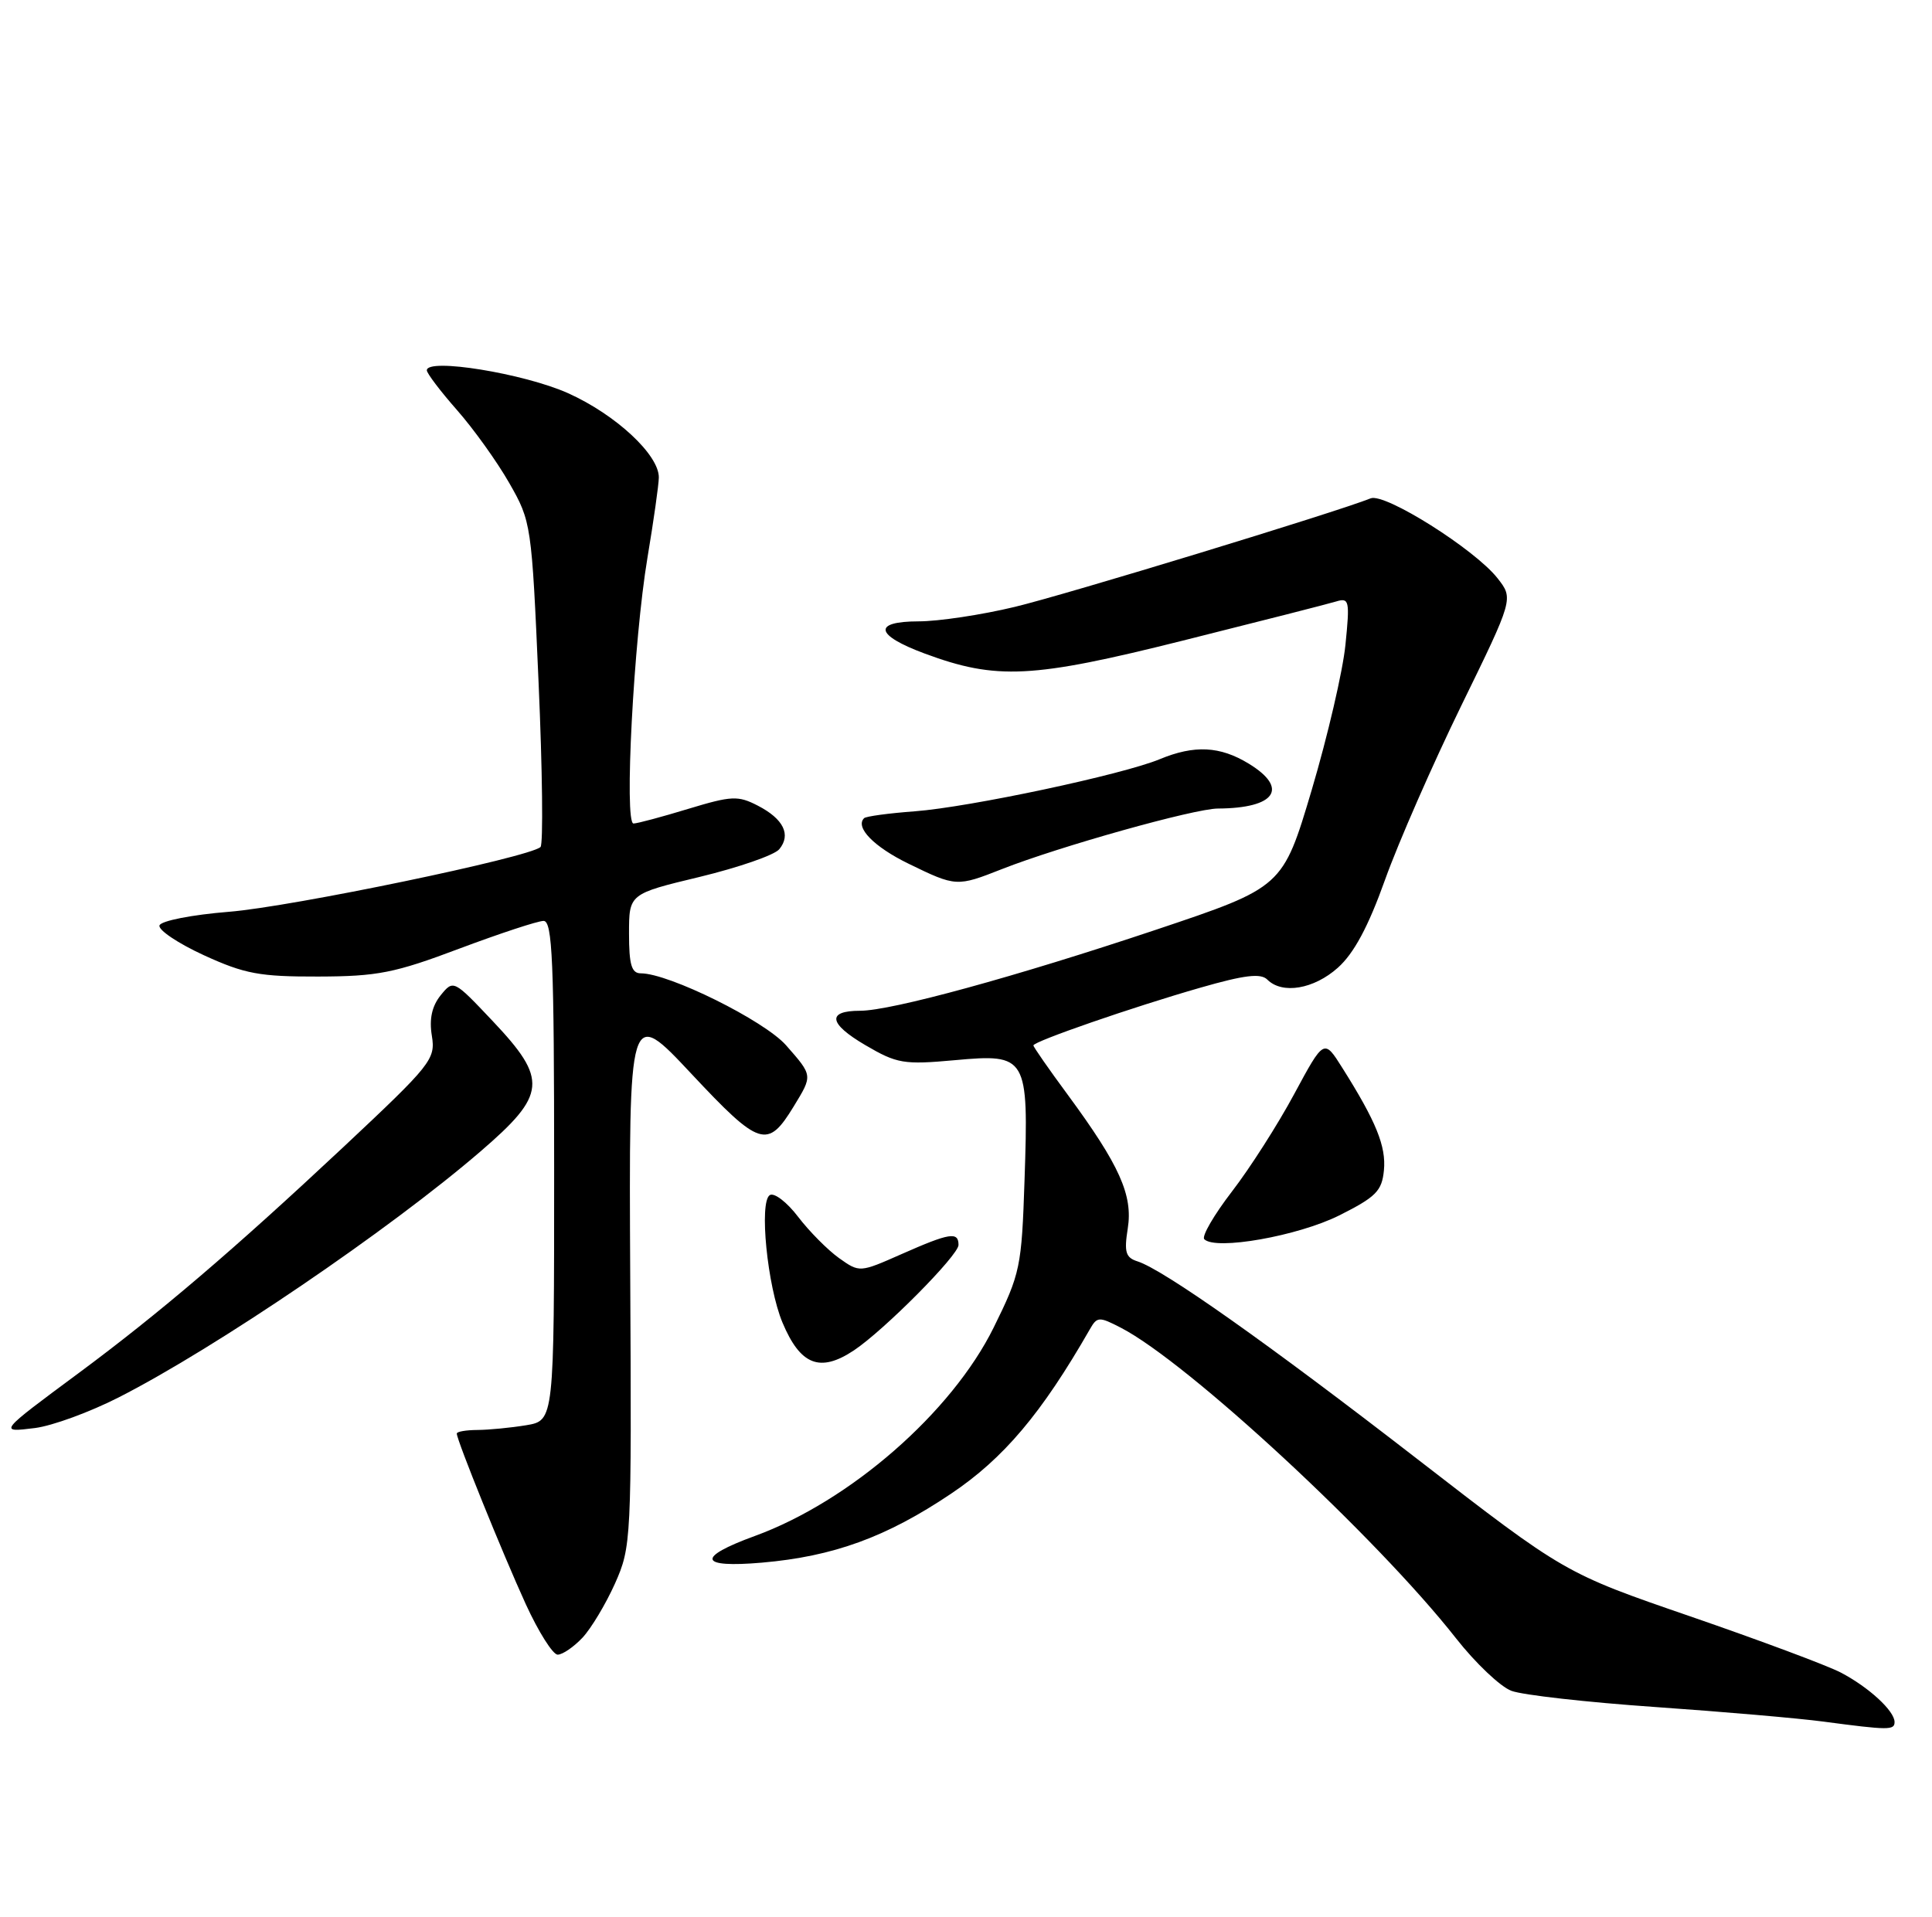<?xml version="1.0" encoding="UTF-8" standalone="no"?>
<!DOCTYPE svg PUBLIC "-//W3C//DTD SVG 1.1//EN" "http://www.w3.org/Graphics/SVG/1.1/DTD/svg11.dtd" >
<svg xmlns="http://www.w3.org/2000/svg" xmlns:xlink="http://www.w3.org/1999/xlink" version="1.1" viewBox="0 0 258 256">
 <g >
 <path fill="currentColor"
d=" M 253.00 230.00 C 253.00 228.51 249.55 225.34 245.80 223.38 C 243.99 222.44 234.96 219.07 225.73 215.89 C 208.97 210.12 208.97 210.12 189.29 194.89 C 169.35 179.45 155.36 169.57 151.90 168.47 C 150.32 167.97 150.10 167.23 150.60 164.09 C 151.31 159.64 149.51 155.63 142.61 146.25 C 140.07 142.81 138.00 139.83 138.00 139.63 C 138.00 139.10 151.32 134.49 160.29 131.92 C 166.20 130.22 168.36 129.96 169.24 130.84 C 171.23 132.83 175.45 132.12 178.66 129.25 C 180.81 127.33 182.72 123.77 184.96 117.50 C 186.73 112.55 191.32 102.08 195.15 94.23 C 202.12 79.96 202.12 79.96 199.98 77.23 C 196.96 73.38 184.94 65.80 183.04 66.56 C 178.40 68.42 142.32 79.43 135.50 81.06 C 131.10 82.12 125.32 82.99 122.67 82.99 C 116.51 83.00 116.84 84.82 123.46 87.28 C 133.08 90.85 137.81 90.61 158.00 85.55 C 168.18 83.00 177.36 80.66 178.41 80.34 C 180.18 79.80 180.27 80.19 179.67 86.13 C 179.32 89.63 177.29 98.35 175.17 105.50 C 171.30 118.50 171.30 118.50 154.40 124.17 C 135.67 130.44 119.04 135.00 114.85 135.00 C 110.39 135.00 110.65 136.71 115.54 139.58 C 119.79 142.07 120.67 142.22 127.51 141.60 C 137.16 140.72 137.37 141.08 136.82 157.54 C 136.43 169.27 136.26 170.08 132.69 177.32 C 127.08 188.67 113.49 200.52 100.80 205.15 C 92.93 208.02 93.31 209.44 101.75 208.71 C 111.30 207.88 118.36 205.31 126.98 199.52 C 134.03 194.79 139.09 188.79 145.54 177.54 C 146.51 175.84 146.77 175.83 149.69 177.34 C 158.64 181.97 183.84 205.32 194.44 218.82 C 197.03 222.12 200.36 225.28 201.83 225.83 C 203.30 226.39 211.93 227.36 221.00 227.99 C 230.07 228.62 240.20 229.50 243.50 229.94 C 252.22 231.10 253.00 231.10 253.00 230.00 Z  M 77.78 218.74 C 78.95 217.49 80.90 214.23 82.13 211.49 C 84.30 206.60 84.35 205.75 84.16 170.50 C 83.98 134.50 83.98 134.50 92.33 143.42 C 101.46 153.17 102.50 153.50 105.99 147.78 C 108.54 143.60 108.56 143.70 104.97 139.61 C 102.07 136.32 89.33 130.00 85.57 130.00 C 84.34 130.00 84.00 128.85 84.00 124.70 C 84.00 119.39 84.00 119.39 93.44 117.12 C 98.64 115.86 103.41 114.21 104.06 113.43 C 105.67 111.49 104.64 109.38 101.19 107.60 C 98.55 106.24 97.70 106.28 91.89 108.04 C 88.38 109.11 85.09 109.99 84.60 109.99 C 83.33 110.00 84.62 85.50 86.46 74.50 C 87.29 69.55 87.97 64.73 87.98 63.78 C 88.01 60.75 82.23 55.38 75.87 52.52 C 69.98 49.88 57.00 47.77 57.00 49.46 C 57.00 49.86 58.81 52.25 61.02 54.76 C 63.23 57.27 66.38 61.66 68.01 64.52 C 70.94 69.65 71.00 69.99 71.92 91.11 C 72.44 102.87 72.55 112.78 72.18 113.13 C 70.70 114.51 38.96 121.11 30.58 121.78 C 25.61 122.18 21.50 122.99 21.30 123.60 C 21.10 124.20 23.76 125.99 27.22 127.58 C 32.68 130.08 34.67 130.45 42.50 130.43 C 50.41 130.41 52.70 129.96 61.34 126.70 C 66.76 124.67 71.82 123.00 72.59 123.00 C 73.77 123.00 74.00 128.36 74.00 156.37 C 74.00 189.74 74.00 189.74 70.25 190.36 C 68.19 190.70 65.26 190.98 63.75 190.99 C 62.24 191.00 61.00 191.21 61.00 191.47 C 61.00 192.36 67.11 207.46 70.21 214.25 C 71.91 217.96 73.83 221.00 74.47 221.00 C 75.12 221.00 76.61 219.98 77.78 218.74 Z  M 15.87 186.63 C 28.78 180.05 51.97 164.29 64.15 153.80 C 73.01 146.18 73.19 144.20 65.78 136.36 C 60.57 130.85 60.55 130.84 58.84 132.94 C 57.68 134.39 57.30 136.10 57.67 138.34 C 58.18 141.48 57.62 142.17 45.85 153.21 C 31.14 166.99 21.28 175.40 10.48 183.41 C -0.23 191.34 -0.23 191.34 4.68 190.73 C 6.98 190.44 12.01 188.60 15.87 186.63 Z  M 114.03 180.36 C 118.07 177.67 128.00 167.66 128.00 166.28 C 128.00 164.47 126.82 164.66 120.42 167.49 C 114.79 169.98 114.79 169.98 112.04 168.03 C 110.53 166.95 108.07 164.47 106.58 162.52 C 105.09 160.56 103.39 159.26 102.80 159.62 C 101.35 160.52 102.47 171.80 104.49 176.64 C 106.88 182.34 109.50 183.37 114.03 180.36 Z  M 178.83 162.34 C 183.75 159.87 184.54 159.08 184.81 156.31 C 185.12 153.11 183.77 149.79 179.25 142.62 C 176.81 138.74 176.81 138.74 172.83 146.12 C 170.65 150.18 166.90 156.05 164.50 159.16 C 162.11 162.27 160.45 165.13 160.82 165.51 C 162.30 167.04 173.32 165.09 178.83 162.34 Z  M 133.82 116.07 C 141.47 113.06 159.49 108.00 162.65 107.99 C 170.34 107.95 172.16 105.29 166.75 101.99 C 162.91 99.65 159.50 99.48 154.87 101.40 C 149.91 103.46 129.47 107.81 122.16 108.36 C 118.68 108.62 115.63 109.03 115.39 109.28 C 114.16 110.50 116.71 113.11 121.33 115.36 C 127.67 118.45 127.78 118.45 133.82 116.07 Z "/>
</g>
</svg>